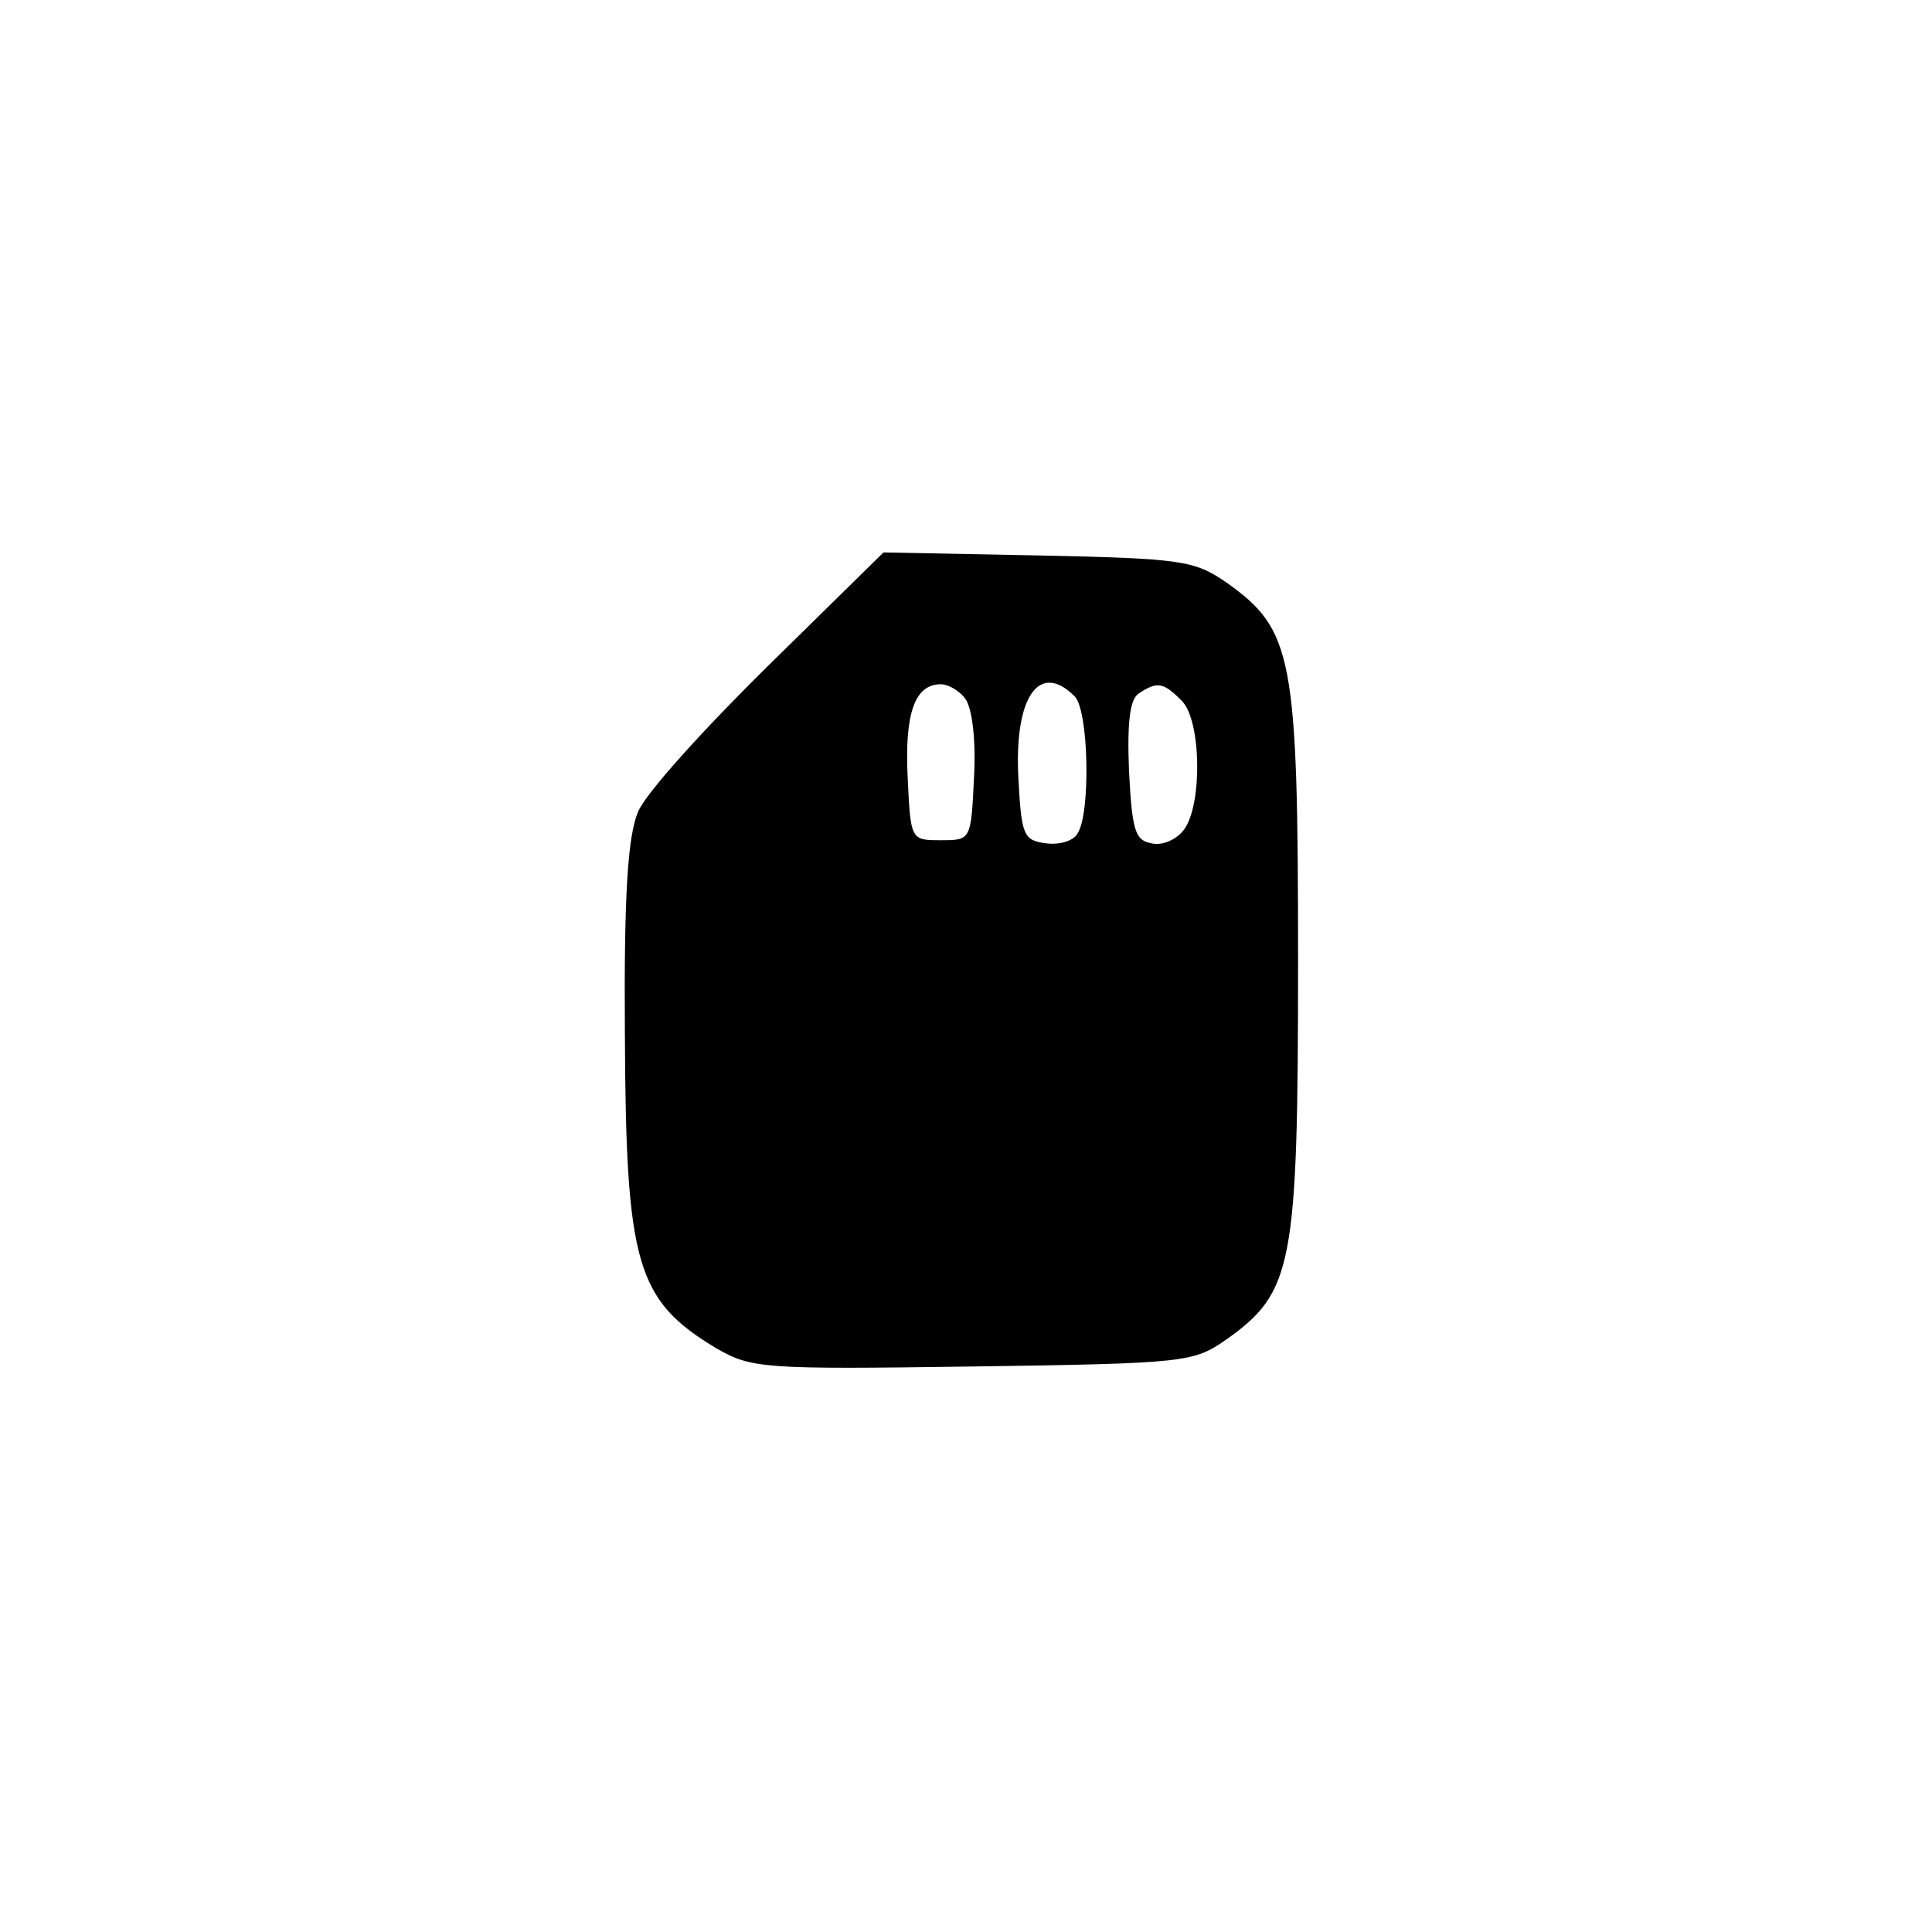 <?xml version="1.0" standalone="no"?>
<!DOCTYPE svg PUBLIC "-//W3C//DTD SVG 20010904//EN"
 "http://www.w3.org/TR/2001/REC-SVG-20010904/DTD/svg10.dtd">
<svg version="1.0" xmlns="http://www.w3.org/2000/svg"
 width="192pt" height="192pt" viewBox="0 0 192 192"
 preserveAspectRatio="xMidYMid meet">
<g transform="translate(0,192) scale(0.1,-0.1)"
fill="#000000" stroke="none">
811 c445 -92 729 -532 635 -987 -62 -301 -295 -546 -601 -630 -91 -26 -329
-26 -420 0 -291 80 -516 305 -596 596 -26 91 -26 329 0 420 120 433 542 692
982 601z"/>
<path d="M763 1258 c-63 -62 -122 -127 -129 -145 -10 -24 -14 -81 -13 -220 1
-229 11 -265 91 -313 35 -20 46 -21 255 -18 212 3 219 4 252 27 66 47 71 73
71 376 0 303 -5 329 -71 376 -32 22 -44 24 -187 27 l-154 3 -115 -113z m196
-32 c7 -9 11 -40 9 -78 -3 -63 -3 -63 -33 -63 -30 0 -30 0 -33 63 -3 63 7 92
33 92 7 0 18 -6 24 -14z m109 2 c14 -14 16 -116 3 -136 -4 -8 -19 -12 -32 -10
-22 3 -24 8 -27 66 -4 80 21 115 56 80z m106 -4 c20 -19 21 -103 3 -128 -7
-10 -22 -17 -33 -14 -16 3 -19 13 -22 72 -2 49 1 72 10 77 18 12 24 11 42 -7z"/>
</g>
</svg>
